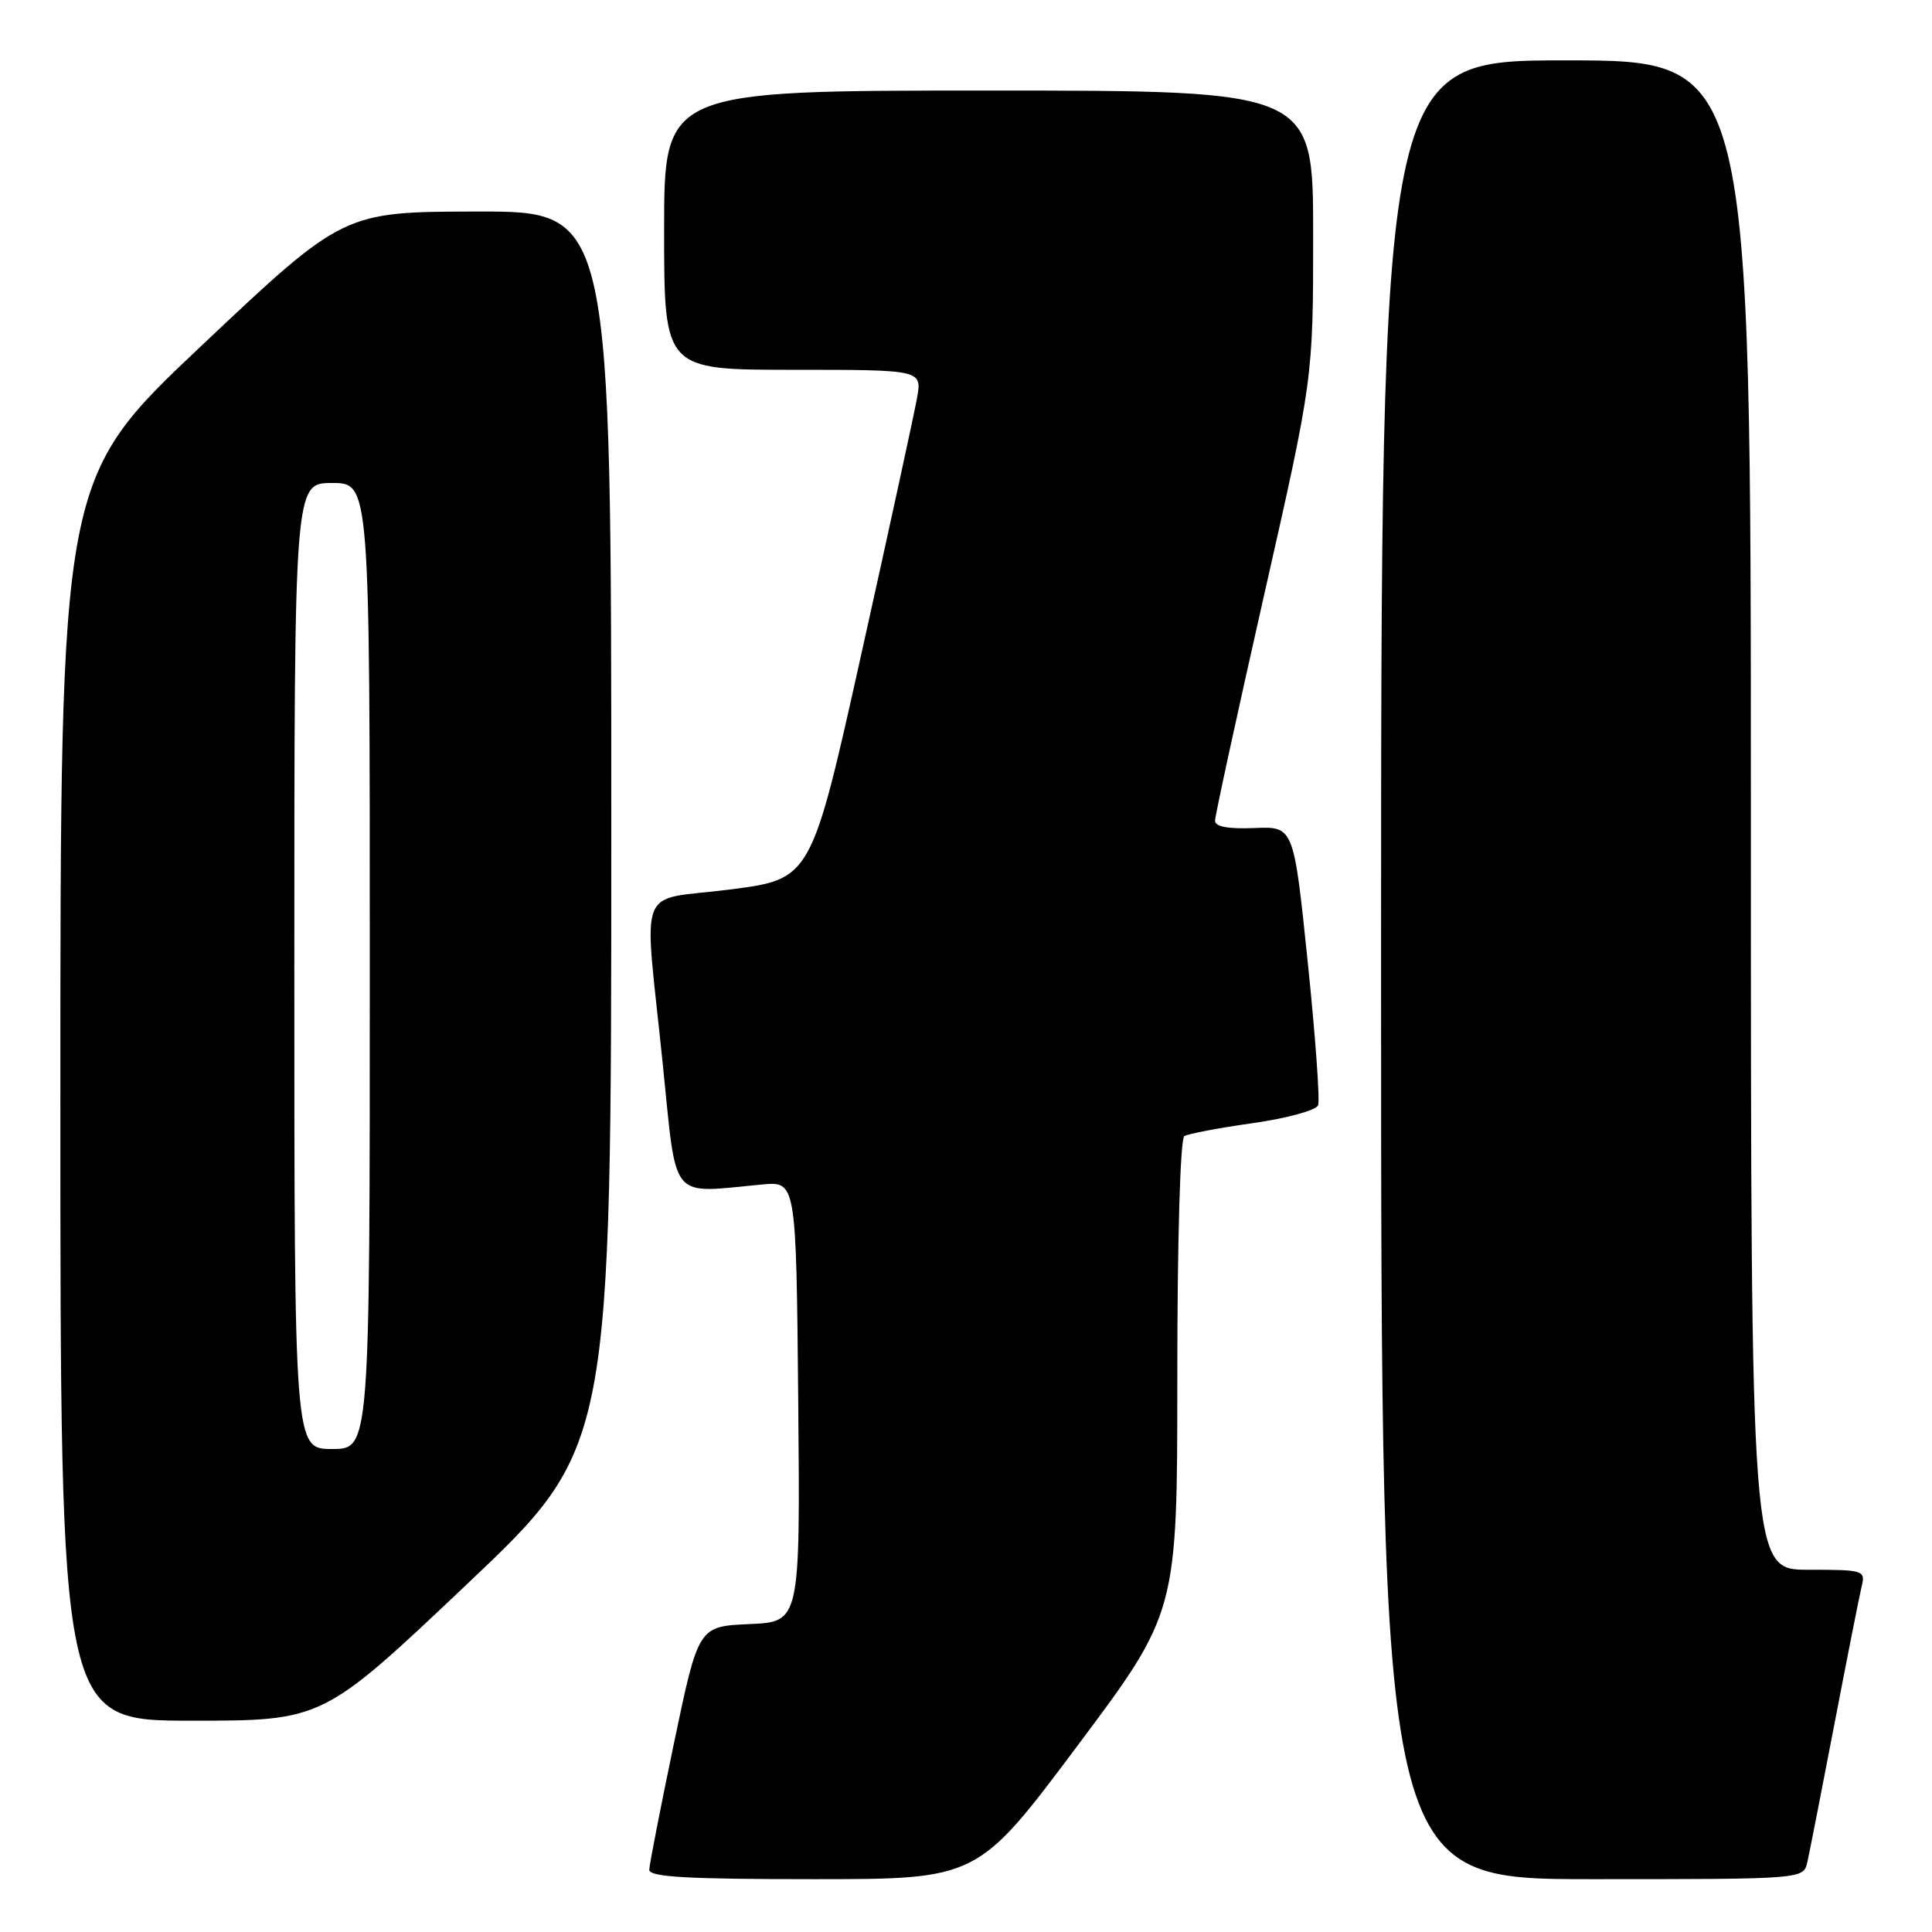 <?xml version="1.0" encoding="UTF-8" standalone="no"?>
<!DOCTYPE svg PUBLIC "-//W3C//DTD SVG 1.1//EN" "http://www.w3.org/Graphics/SVG/1.1/DTD/svg11.dtd" >
<svg xmlns="http://www.w3.org/2000/svg" xmlns:xlink="http://www.w3.org/1999/xlink" version="1.1" viewBox="0 0 256 256">
 <g >
 <path fill="currentColor"
d=" M 142.77 231.32 C 156.00 213.64 156.00 213.64 156.00 182.38 C 156.00 164.25 156.39 150.88 156.93 150.54 C 157.44 150.23 161.53 149.45 166.02 148.82 C 170.52 148.18 174.40 147.12 174.66 146.45 C 174.91 145.79 174.29 137.20 173.27 127.37 C 171.42 109.50 171.42 109.50 166.21 109.72 C 162.72 109.86 161.00 109.54 161.00 108.75 C 161.00 108.09 163.93 94.64 167.50 78.85 C 174.00 50.14 174.00 50.14 174.00 31.07 C 174.00 12.00 174.00 12.00 131.00 12.00 C 88.00 12.00 88.00 12.00 88.00 30.50 C 88.00 49.00 88.00 49.00 105.09 49.00 C 122.18 49.00 122.18 49.00 121.51 52.75 C 121.14 54.81 117.84 70.00 114.17 86.49 C 107.50 116.48 107.50 116.48 96.75 117.86 C 84.14 119.47 85.31 116.46 87.82 141.00 C 89.72 159.49 88.58 158.10 101.00 156.95 C 105.50 156.54 105.50 156.54 105.77 185.72 C 106.03 214.91 106.03 214.91 99.29 215.20 C 92.54 215.50 92.54 215.50 89.30 231.00 C 87.52 239.53 86.05 247.06 86.03 247.75 C 86.01 248.71 91.00 249.00 107.77 249.00 C 129.54 249.00 129.54 249.00 142.77 231.32 Z  M 239.48 246.75 C 239.76 245.51 241.37 237.30 243.06 228.50 C 244.75 219.70 246.37 211.49 246.67 210.25 C 247.20 208.07 246.99 208.00 239.61 208.00 C 232.00 208.00 232.00 208.00 232.00 108.00 C 232.00 8.00 232.00 8.00 207.50 8.00 C 183.00 8.00 183.00 8.00 183.00 128.50 C 183.00 249.00 183.00 249.00 210.98 249.00 C 238.96 249.00 238.96 249.00 239.48 246.75 Z  M 61.89 209.90 C 81.00 191.80 81.00 191.80 81.00 109.90 C 81.00 28.00 81.00 28.00 63.25 28.03 C 45.50 28.06 45.50 28.06 26.75 45.76 C 8.00 63.45 8.00 63.45 8.00 145.73 C 8.00 228.00 8.00 228.00 25.39 228.00 C 42.78 228.00 42.78 228.00 61.89 209.90 Z  M 39.00 128.00 C 39.00 64.00 39.00 64.00 44.00 64.00 C 49.00 64.00 49.00 64.00 49.00 128.00 C 49.00 192.00 49.00 192.00 44.00 192.00 C 39.00 192.00 39.00 192.00 39.00 128.00 Z "/>
</g>
</svg>